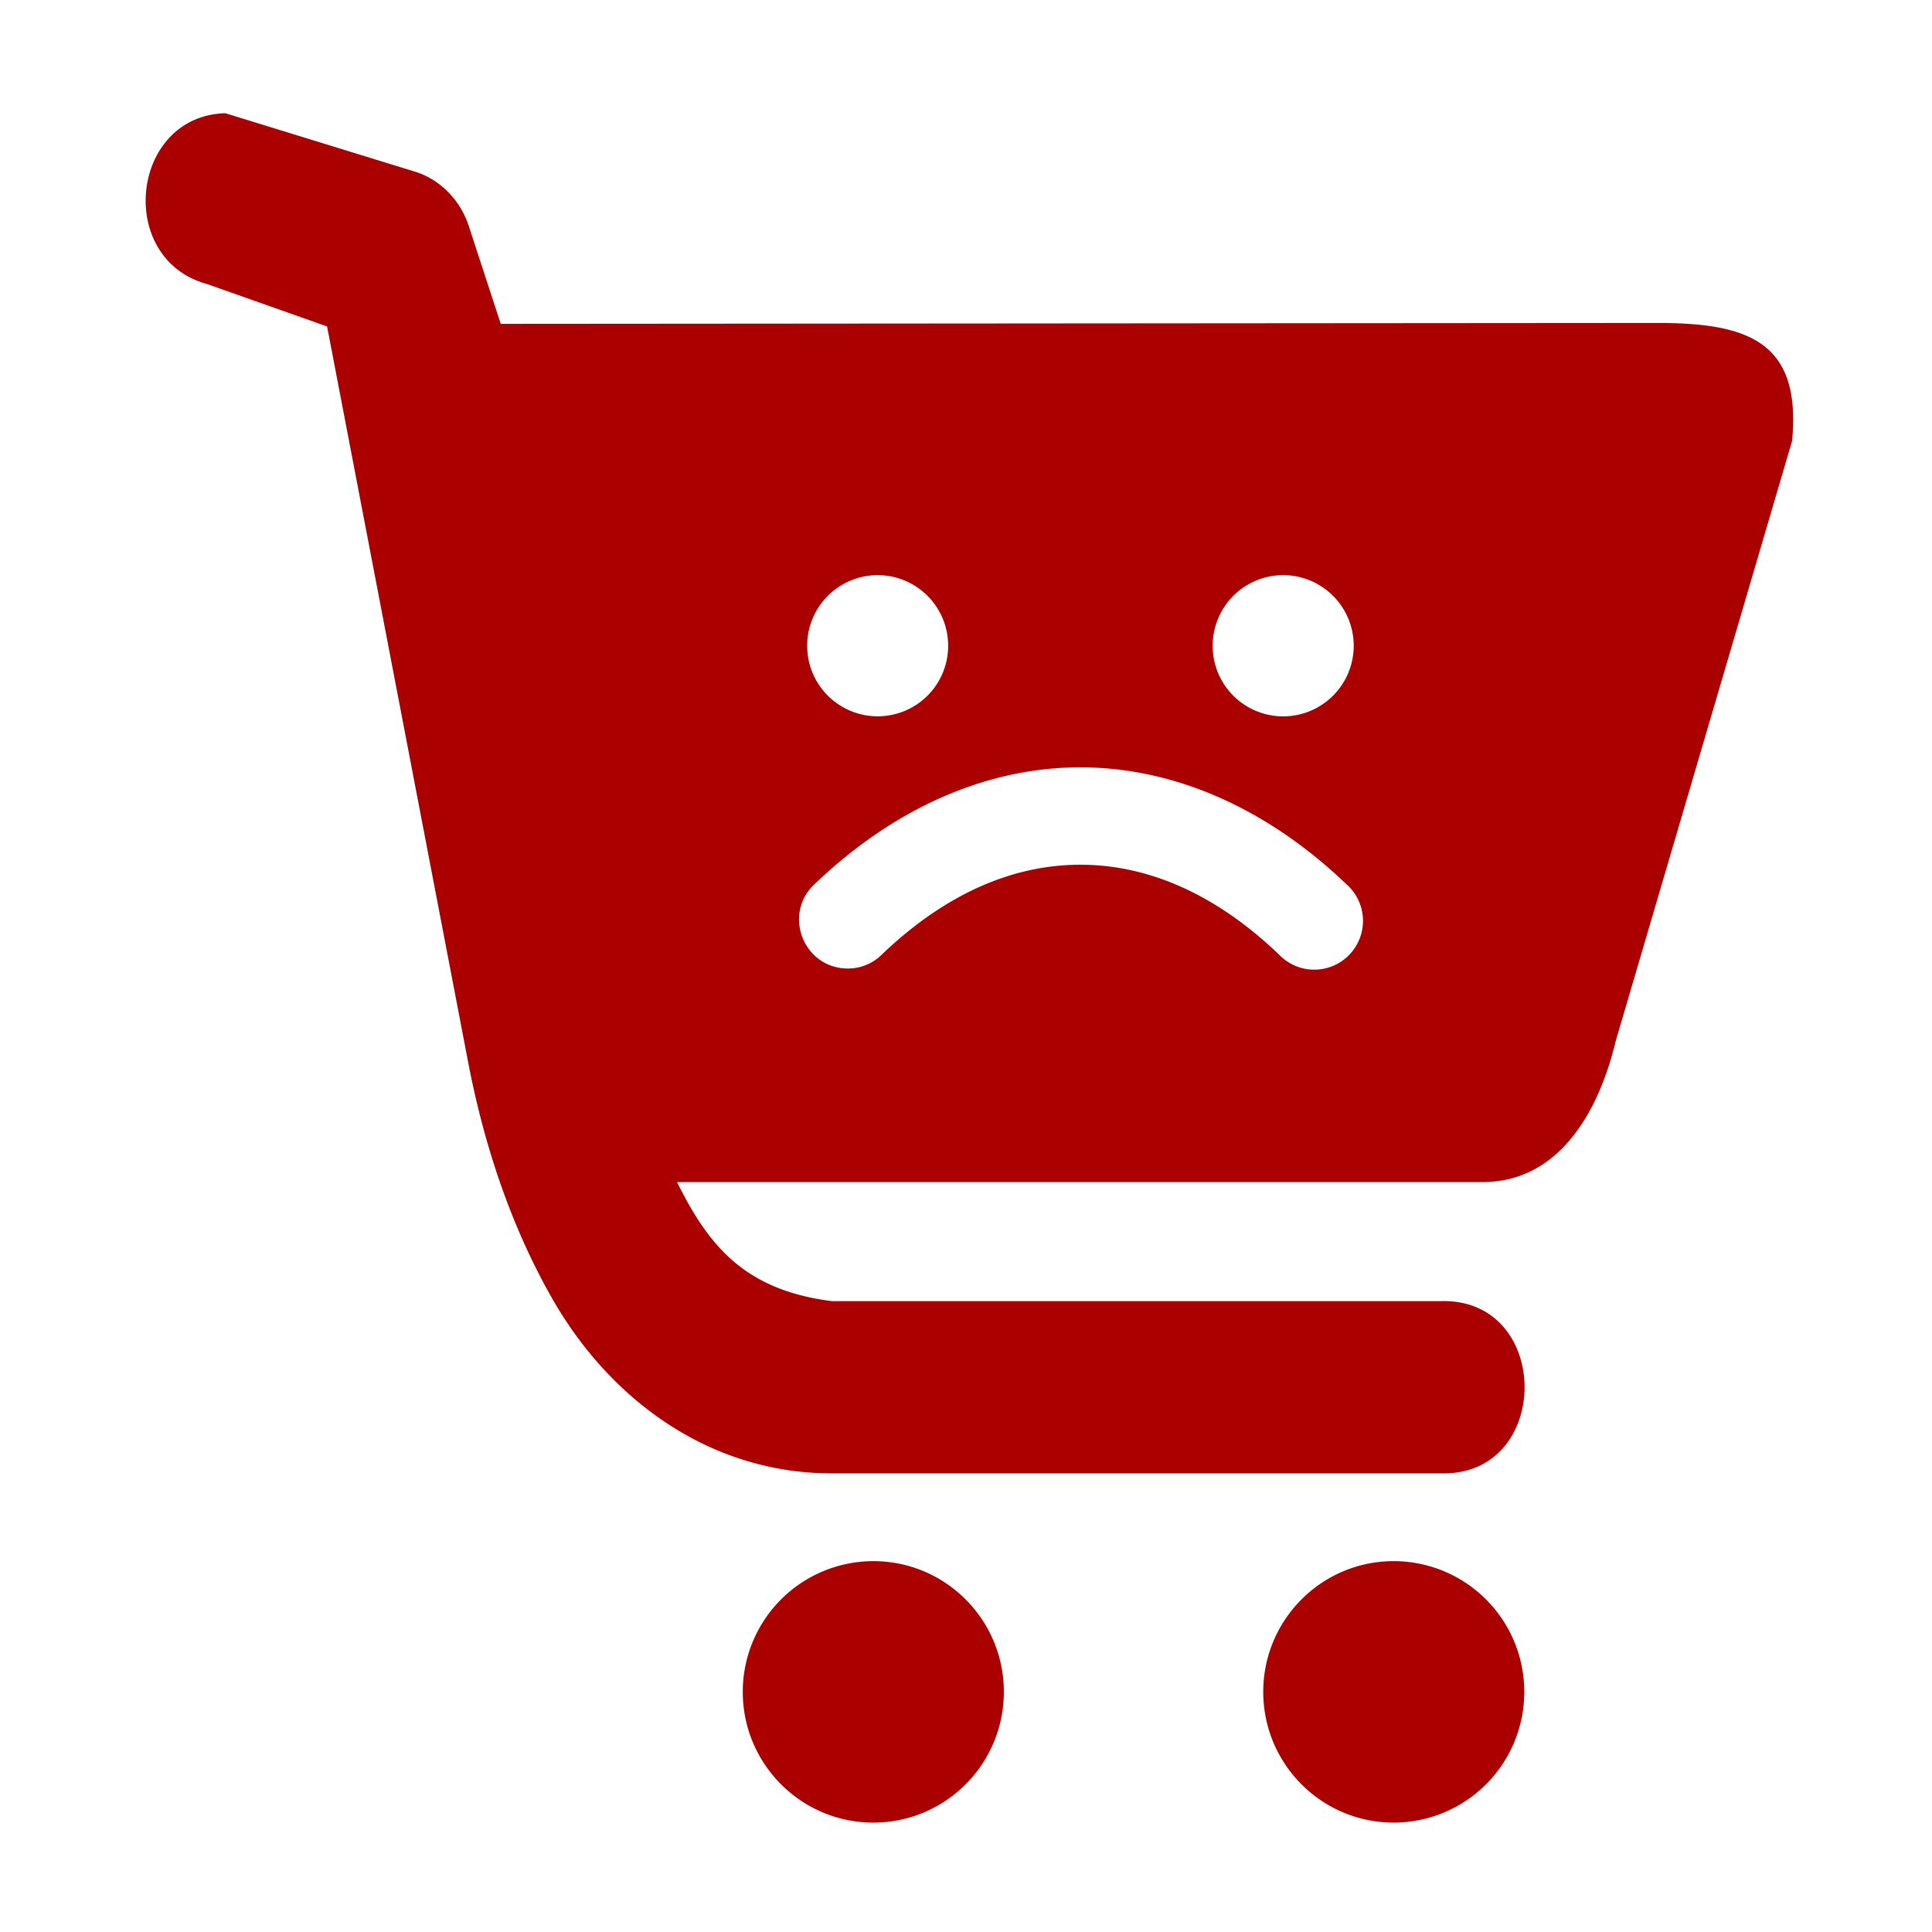 <svg xmlns="http://www.w3.org/2000/svg" viewBox="0 0 90 90" xml:space="preserve"><path d="M50.325 35.745c4.385 0 8.703 1.914 12.391 5.44a2.275 2.275 0 0 1 .15 3.281 2.267 2.267 0 0 1-3.281.005c-3.01-2.884-6.172-4.189-9.26-4.189-3.084 0-6.24 1.305-9.25 4.189a2.243 2.243 0 0 1-1.635.646c-2.031-.052-2.98-2.545-1.49-3.933 3.682-3.526 7.994-5.439 12.375-5.439zm9.447-8.953a3.289 3.289 0 0 1 0 6.579 3.284 3.284 0 0 1-3.281-3.287 3.289 3.289 0 0 1 3.281-3.292zm-18.884 0a3.288 3.288 0 0 1 3.281 3.292 3.284 3.284 0 1 1-6.568 0 3.29 3.29 0 0 1 3.287-3.292zM10.497 5.274c-4.422.125-5.125 6.797-.844 7.961l5.584 1.972 6.568 34.257c.785 4.1 2.088 7.809 3.904 11.001 2.672 4.701 7.313 8.17 13.037 8.17h28.428c5.129.093 5.129-8.118 0-8.024H38.747c-4.047-.516-5.725-2.555-7.209-5.545H69.06c3.443 0 5.365-3.057 6.213-6.593l8.209-27.93c.438-4.591-1.994-5.498-6.25-5.498l-53.906.041-1.447-4.429c-.391-1.319-1.391-2.337-2.646-2.691l-8.736-2.692zM64.925 72.724c-3.355 0-6.078 2.729-6.078 6.088 0 3.364 2.723 6.092 6.078 6.092a6.087 6.087 0 0 0 6.082-6.092 6.087 6.087 0 0 0-6.082-6.088zm-24.24 0a6.089 6.089 0 0 0-6.084 6.088c0 3.364 2.725 6.092 6.084 6.092s6.078-2.728 6.078-6.092c0-3.359-2.719-6.088-6.078-6.088z" style="fill:#a00"/></svg>
